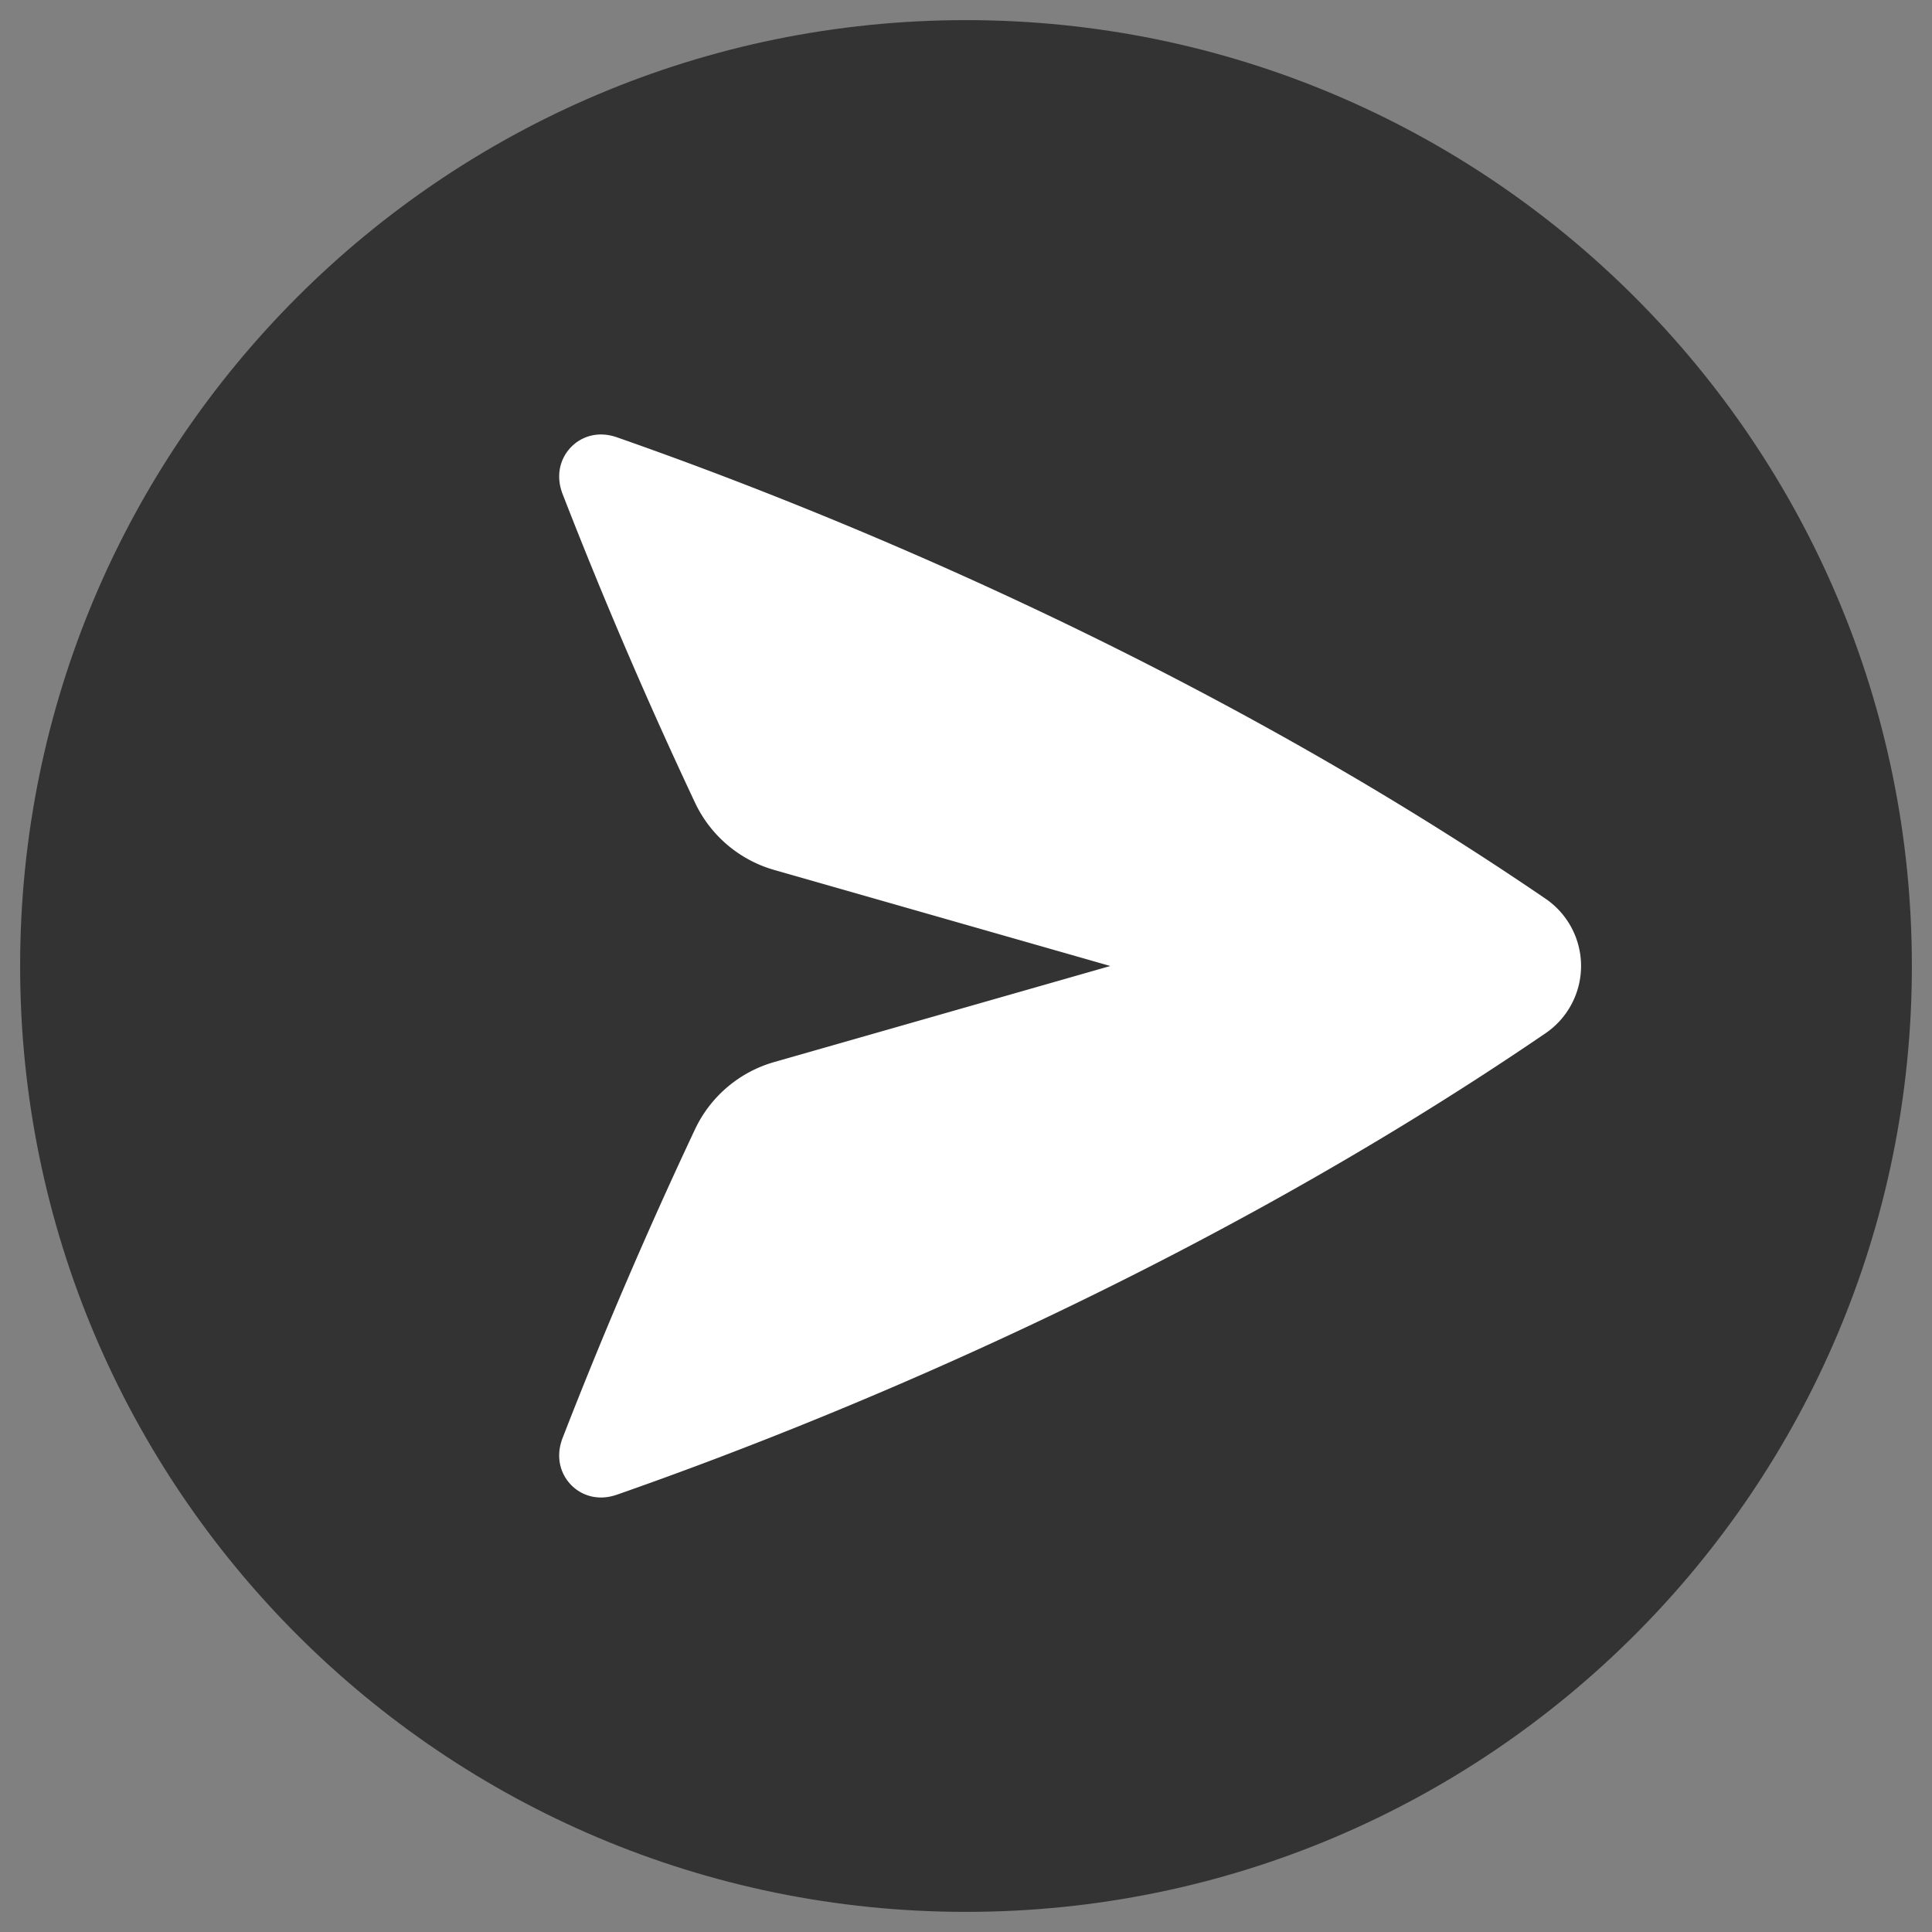 <svg xmlns="http://www.w3.org/2000/svg" fill="none" viewBox="0 0 48 48" height="150" width="150"><rect x="0" y="0" width="48" height="48" fill="#808080" stroke="none"/><g id="mail-send-email-message-circle--send-email-paper-airplane-deliver"><path id="Union" fill="#333" d="M.5 24C.5 36.979 11.021 47.5 24 47.5S47.5 36.979 47.5 24 36.979.5 24 .5.5 11.021.5 24Z"></path><path id="Subtract" fill="white" stroke="#333" stroke-width="1.5" fill-rule="evenodd" d="M15.579 10.158c-1.514-.53-2.878.89-2.301 2.386a121.18 121.18 0 0 0 3.317 7.73 3.872 3.872 0 0 0 2.453 2.066L24.856 24l-5.808 1.66a3.872 3.872 0 0 0-2.453 2.065 121.148 121.148 0 0 0-3.317 7.731c-.577 1.496.787 2.915 2.3 2.386 4.962-1.735 14.328-5.47 23.226-11.54a2.774 2.774 0 0 0 0-4.605c-8.898-6.07-18.264-9.804-23.226-11.539Z" clip-rule="evenodd"></path></g></svg>